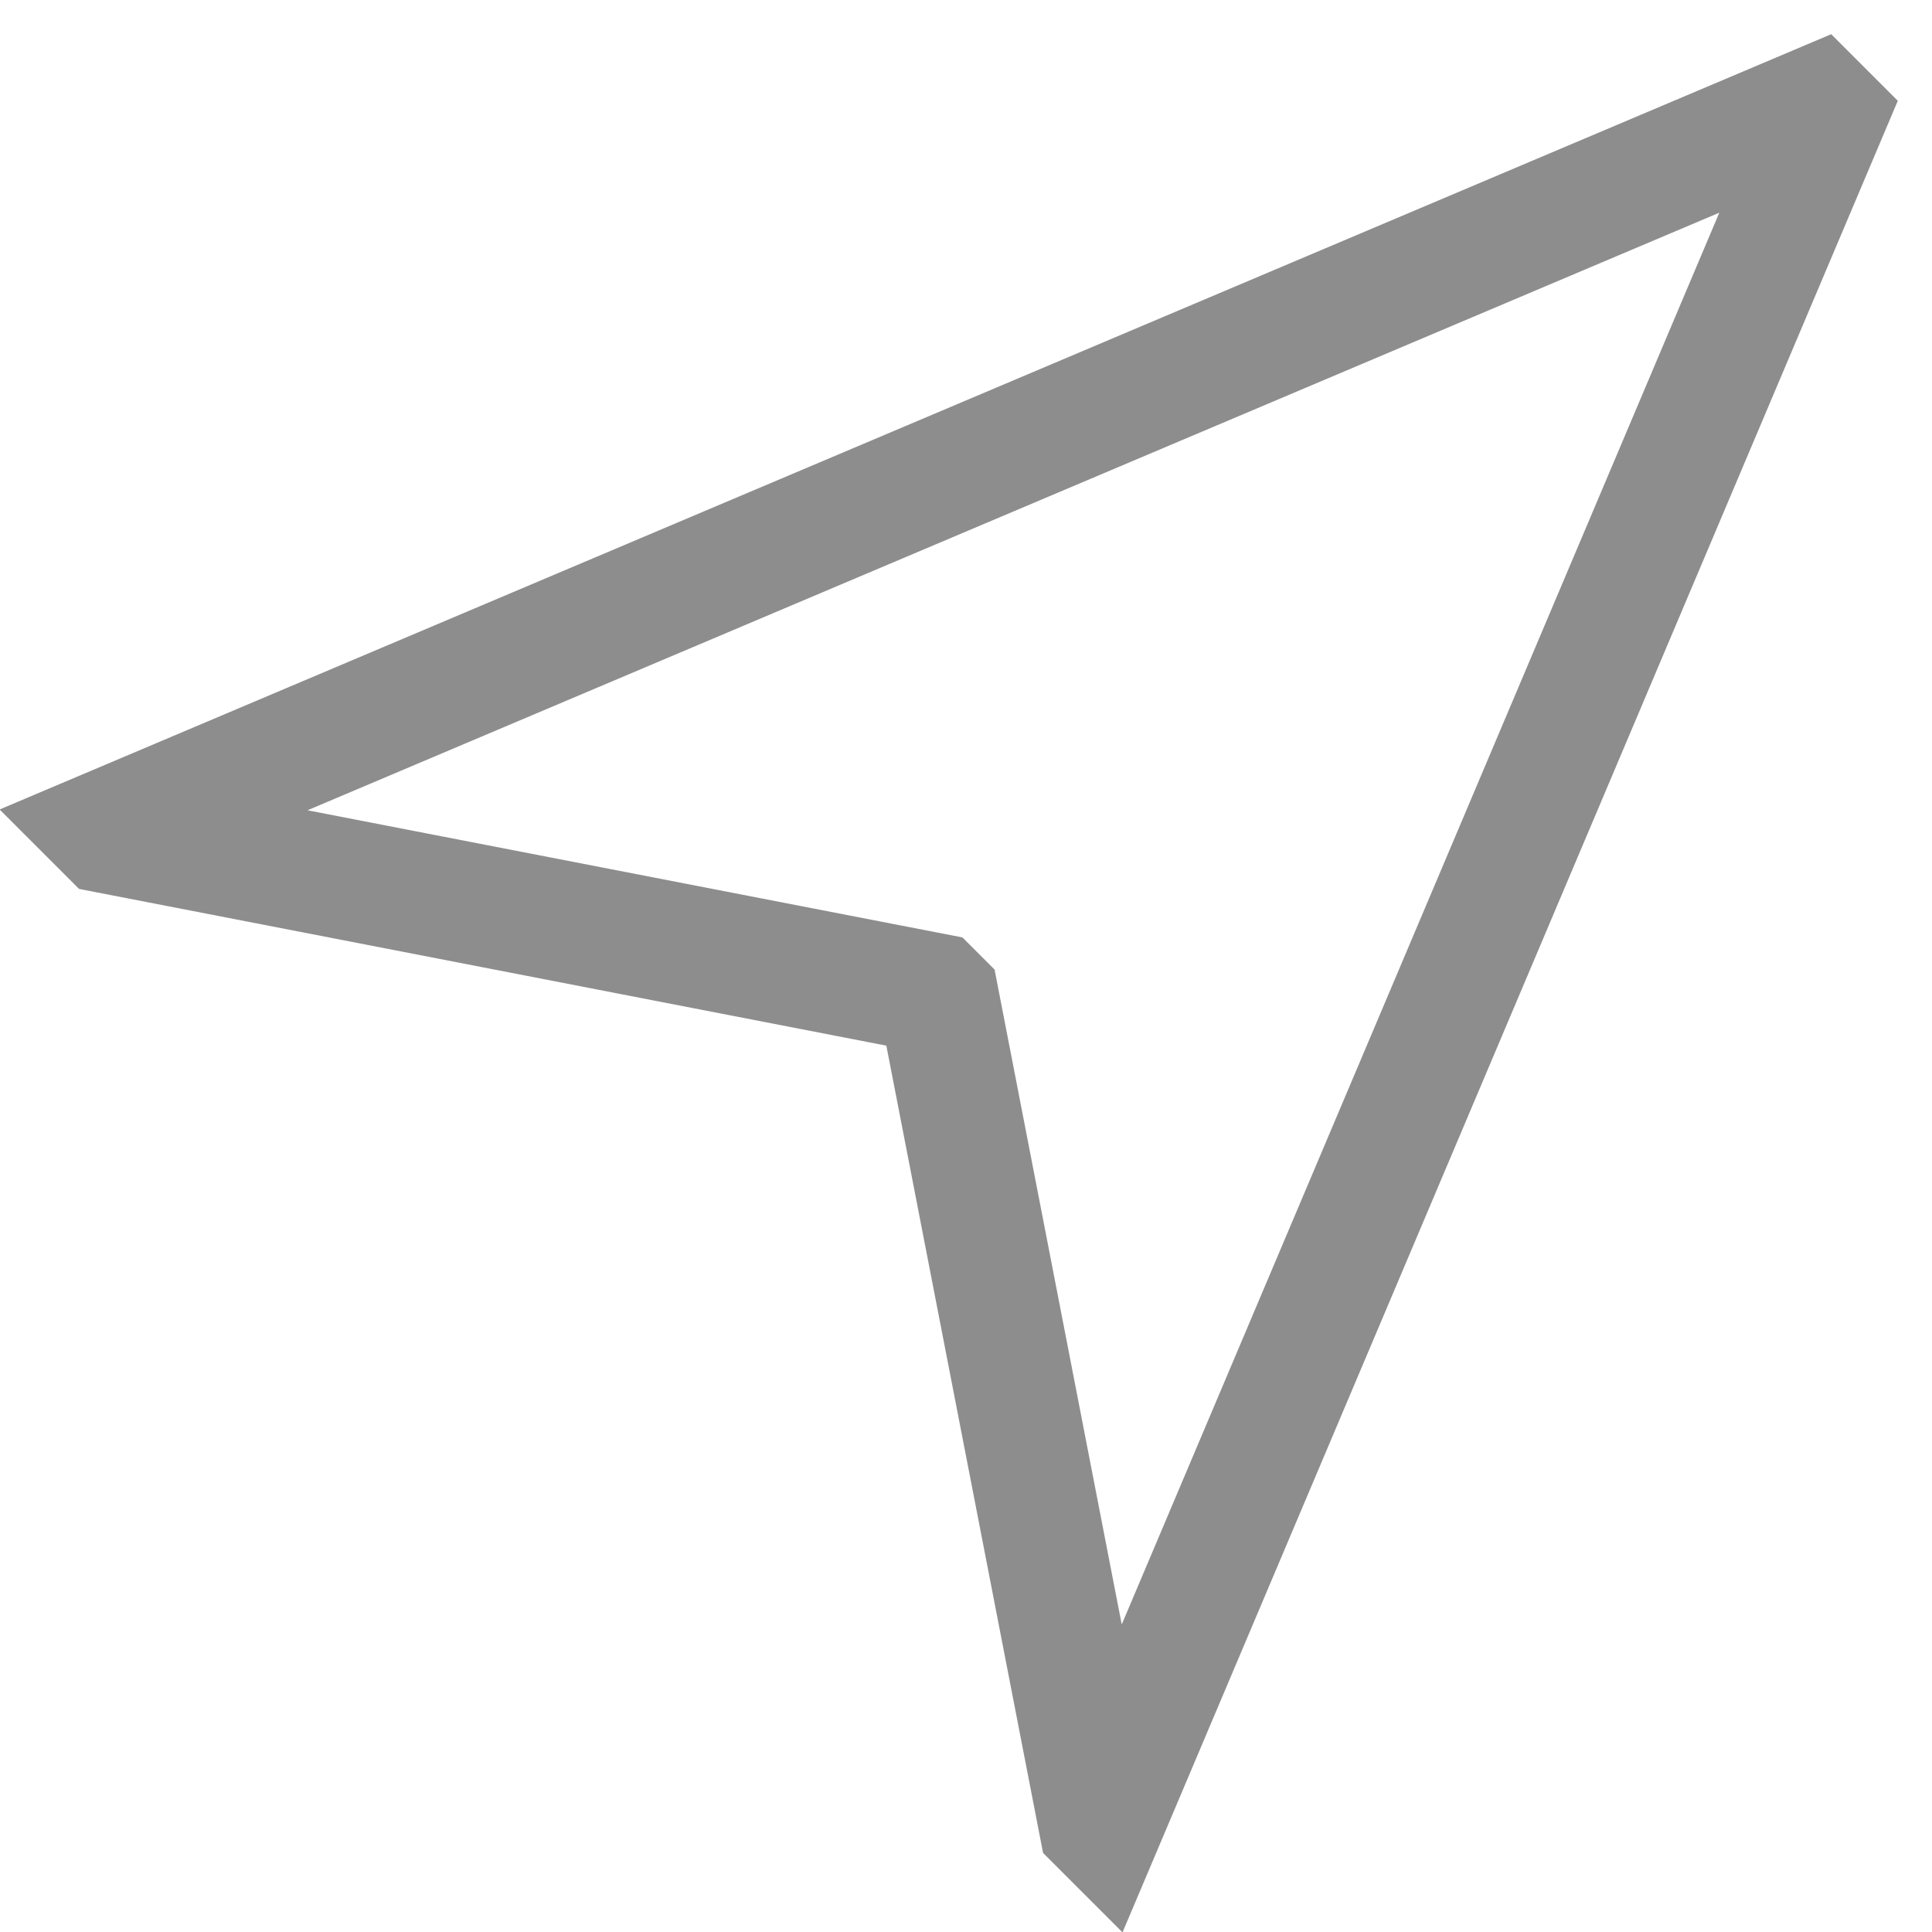 <?xml version="1.0" encoding="utf-8"?>
<!-- Generator: Adobe Illustrator 16.0.0, SVG Export Plug-In . SVG Version: 6.00 Build 0)  -->
<!DOCTYPE svg PUBLIC "-//W3C//DTD SVG 1.1//EN" "http://www.w3.org/Graphics/SVG/1.1/DTD/svg11.dtd">
<svg version="1.1" id="Capa_1" xmlns="http://www.w3.org/2000/svg" xmlns:xlink="http://www.w3.org/1999/xlink" x="0px" y="0px"
	 width="64px" height="64px" viewBox="0 0 64 64" style="enable-background:new 0 0 64 64;" xml:space="preserve">
<style type="text/css">
<![CDATA[
	.st0{fill:#8E8D8D;}
	.st1{fill:none;stroke:#8E8D8D;stroke-width:4;stroke-miterlimit:10;}
]]>
</style>
<polygon class="st1" points="60.5,3.8 36.5,60.5 36.4,60.4 31.1,33.1 30.9,32.9 3.6,27.6 3.5,27.5 60.2,3.5 "/>
</svg>

